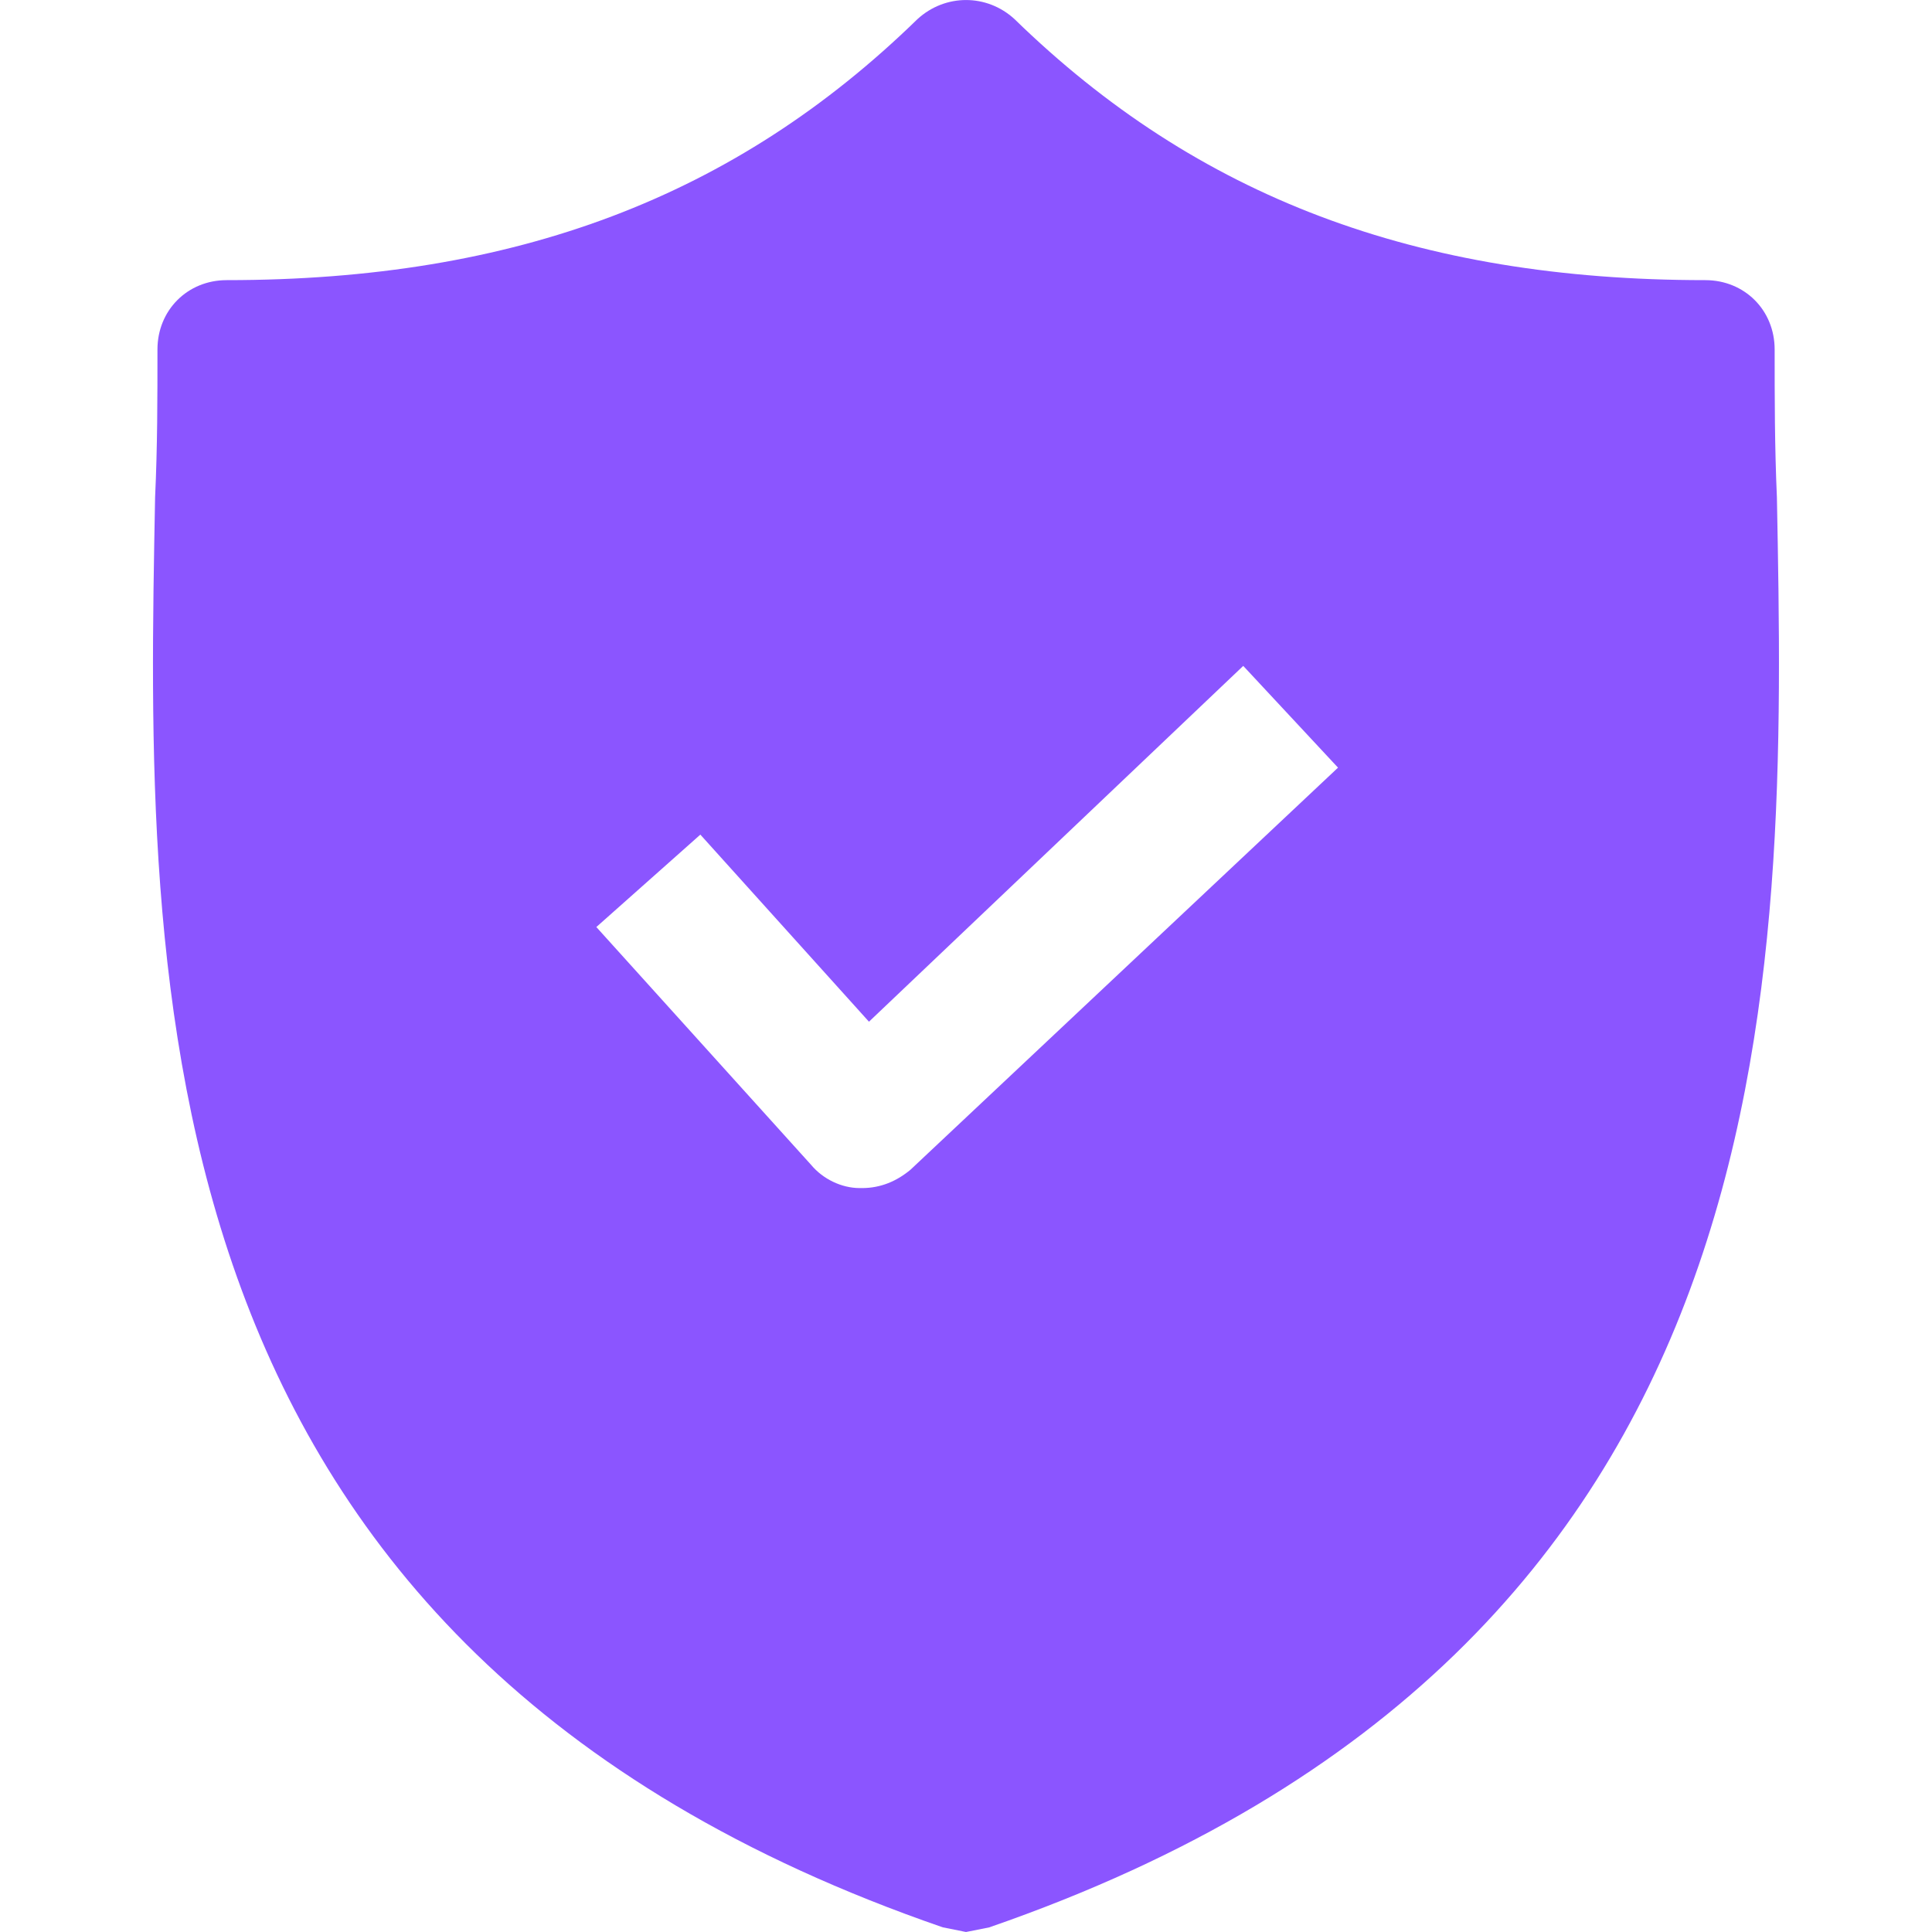 <svg width="18" height="18" viewBox="0 0 18 18" fill="none" xmlns="http://www.w3.org/2000/svg">
<path d="M16.555 4.633C16.534 4.16 16.534 3.708 16.534 3.256C16.534 2.89 16.254 2.61 15.888 2.61C13.198 2.61 11.153 1.835 9.452 0.178C9.194 -0.059 8.807 -0.059 8.548 0.178C6.848 1.835 4.803 2.61 2.112 2.61C1.747 2.61 1.467 2.89 1.467 3.256C1.467 3.708 1.467 4.16 1.445 4.633C1.359 9.153 1.23 15.352 8.785 17.957L9 18L9.216 17.957C16.749 15.352 16.642 9.175 16.555 4.633ZM8.484 10.897C8.355 11.005 8.204 11.069 8.032 11.069H8.01C7.838 11.069 7.666 10.983 7.558 10.854L5.556 8.637L6.525 7.776L8.096 9.519L11.583 6.204L12.466 7.152L8.484 10.897Z" fill="#8B55FF"/>
</svg>
